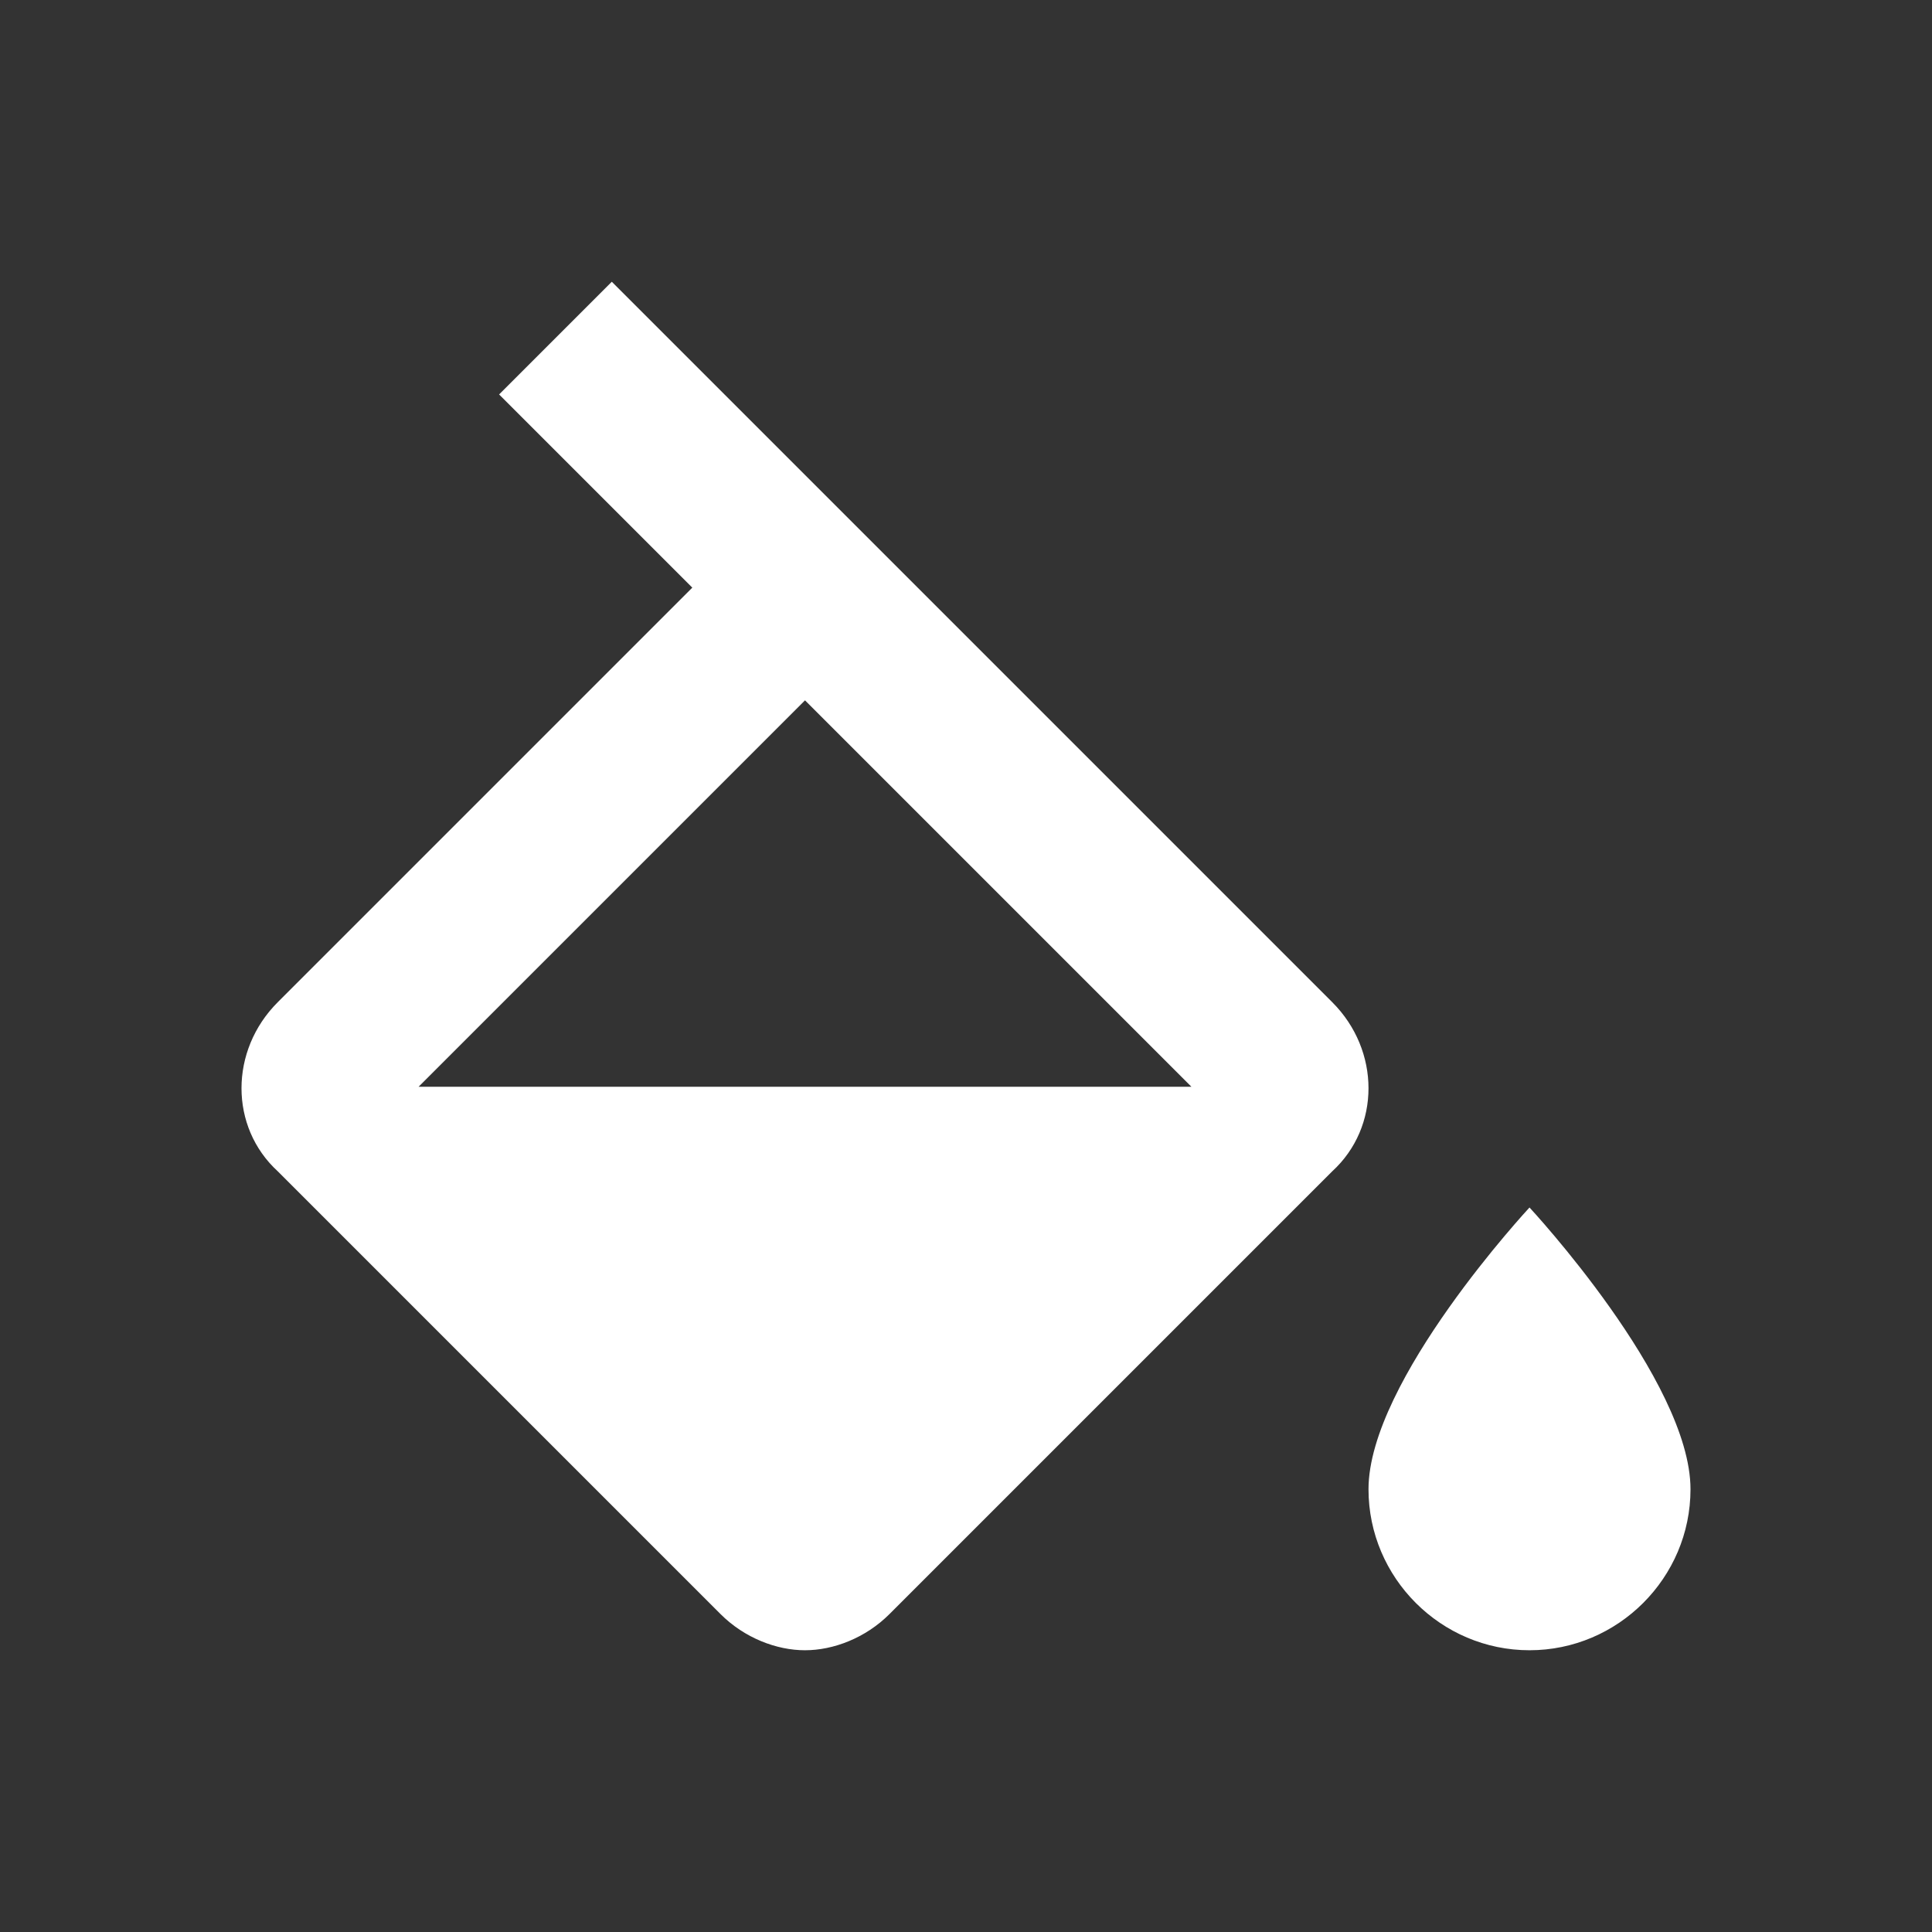 <?xml version="1.0" encoding="utf-8"?>
<!-- Generator: Adobe Illustrator 21.1.0, SVG Export Plug-In . SVG Version: 6.00 Build 0)  -->
<svg version="1.1" id="Слой_1" xmlns="http://www.w3.org/2000/svg" xmlns:xlink="http://www.w3.org/1999/xlink" x="0px" y="0px"
	 viewBox="0 0 48 48" style="enable-background:new 0 0 48 48;" xml:space="preserve">
<rect x="0" y="0" width="48" height="48" fill="#333333" stroke="none"/>
<style type="text/css">
	.st0{fill:none;}
	.st1{fill:#FFFFFF;}
</style>
<path class="st0" d="M0,0h48v48H0V0z"/>
<path class="st1" d="M33.1,24.9L15.2,7l-2.8,2.8l4.8,4.8L6.9,24.9c-1.2,1.2-1.2,3.1,0,4.2l11,11c0.6,0.6,1.4,0.9,2.1,0.9
	s1.5-0.3,2.1-0.9l11-11C34.3,28,34.3,26.1,33.1,24.9z M10.4,27l9.6-9.6l9.6,9.6H10.4z M38,30c0,0-4,4.3-4,7c0,2.2,1.8,4,4,4
	s4-1.8,4-4C42,34.3,38,30,38,30z"/>
</svg>
